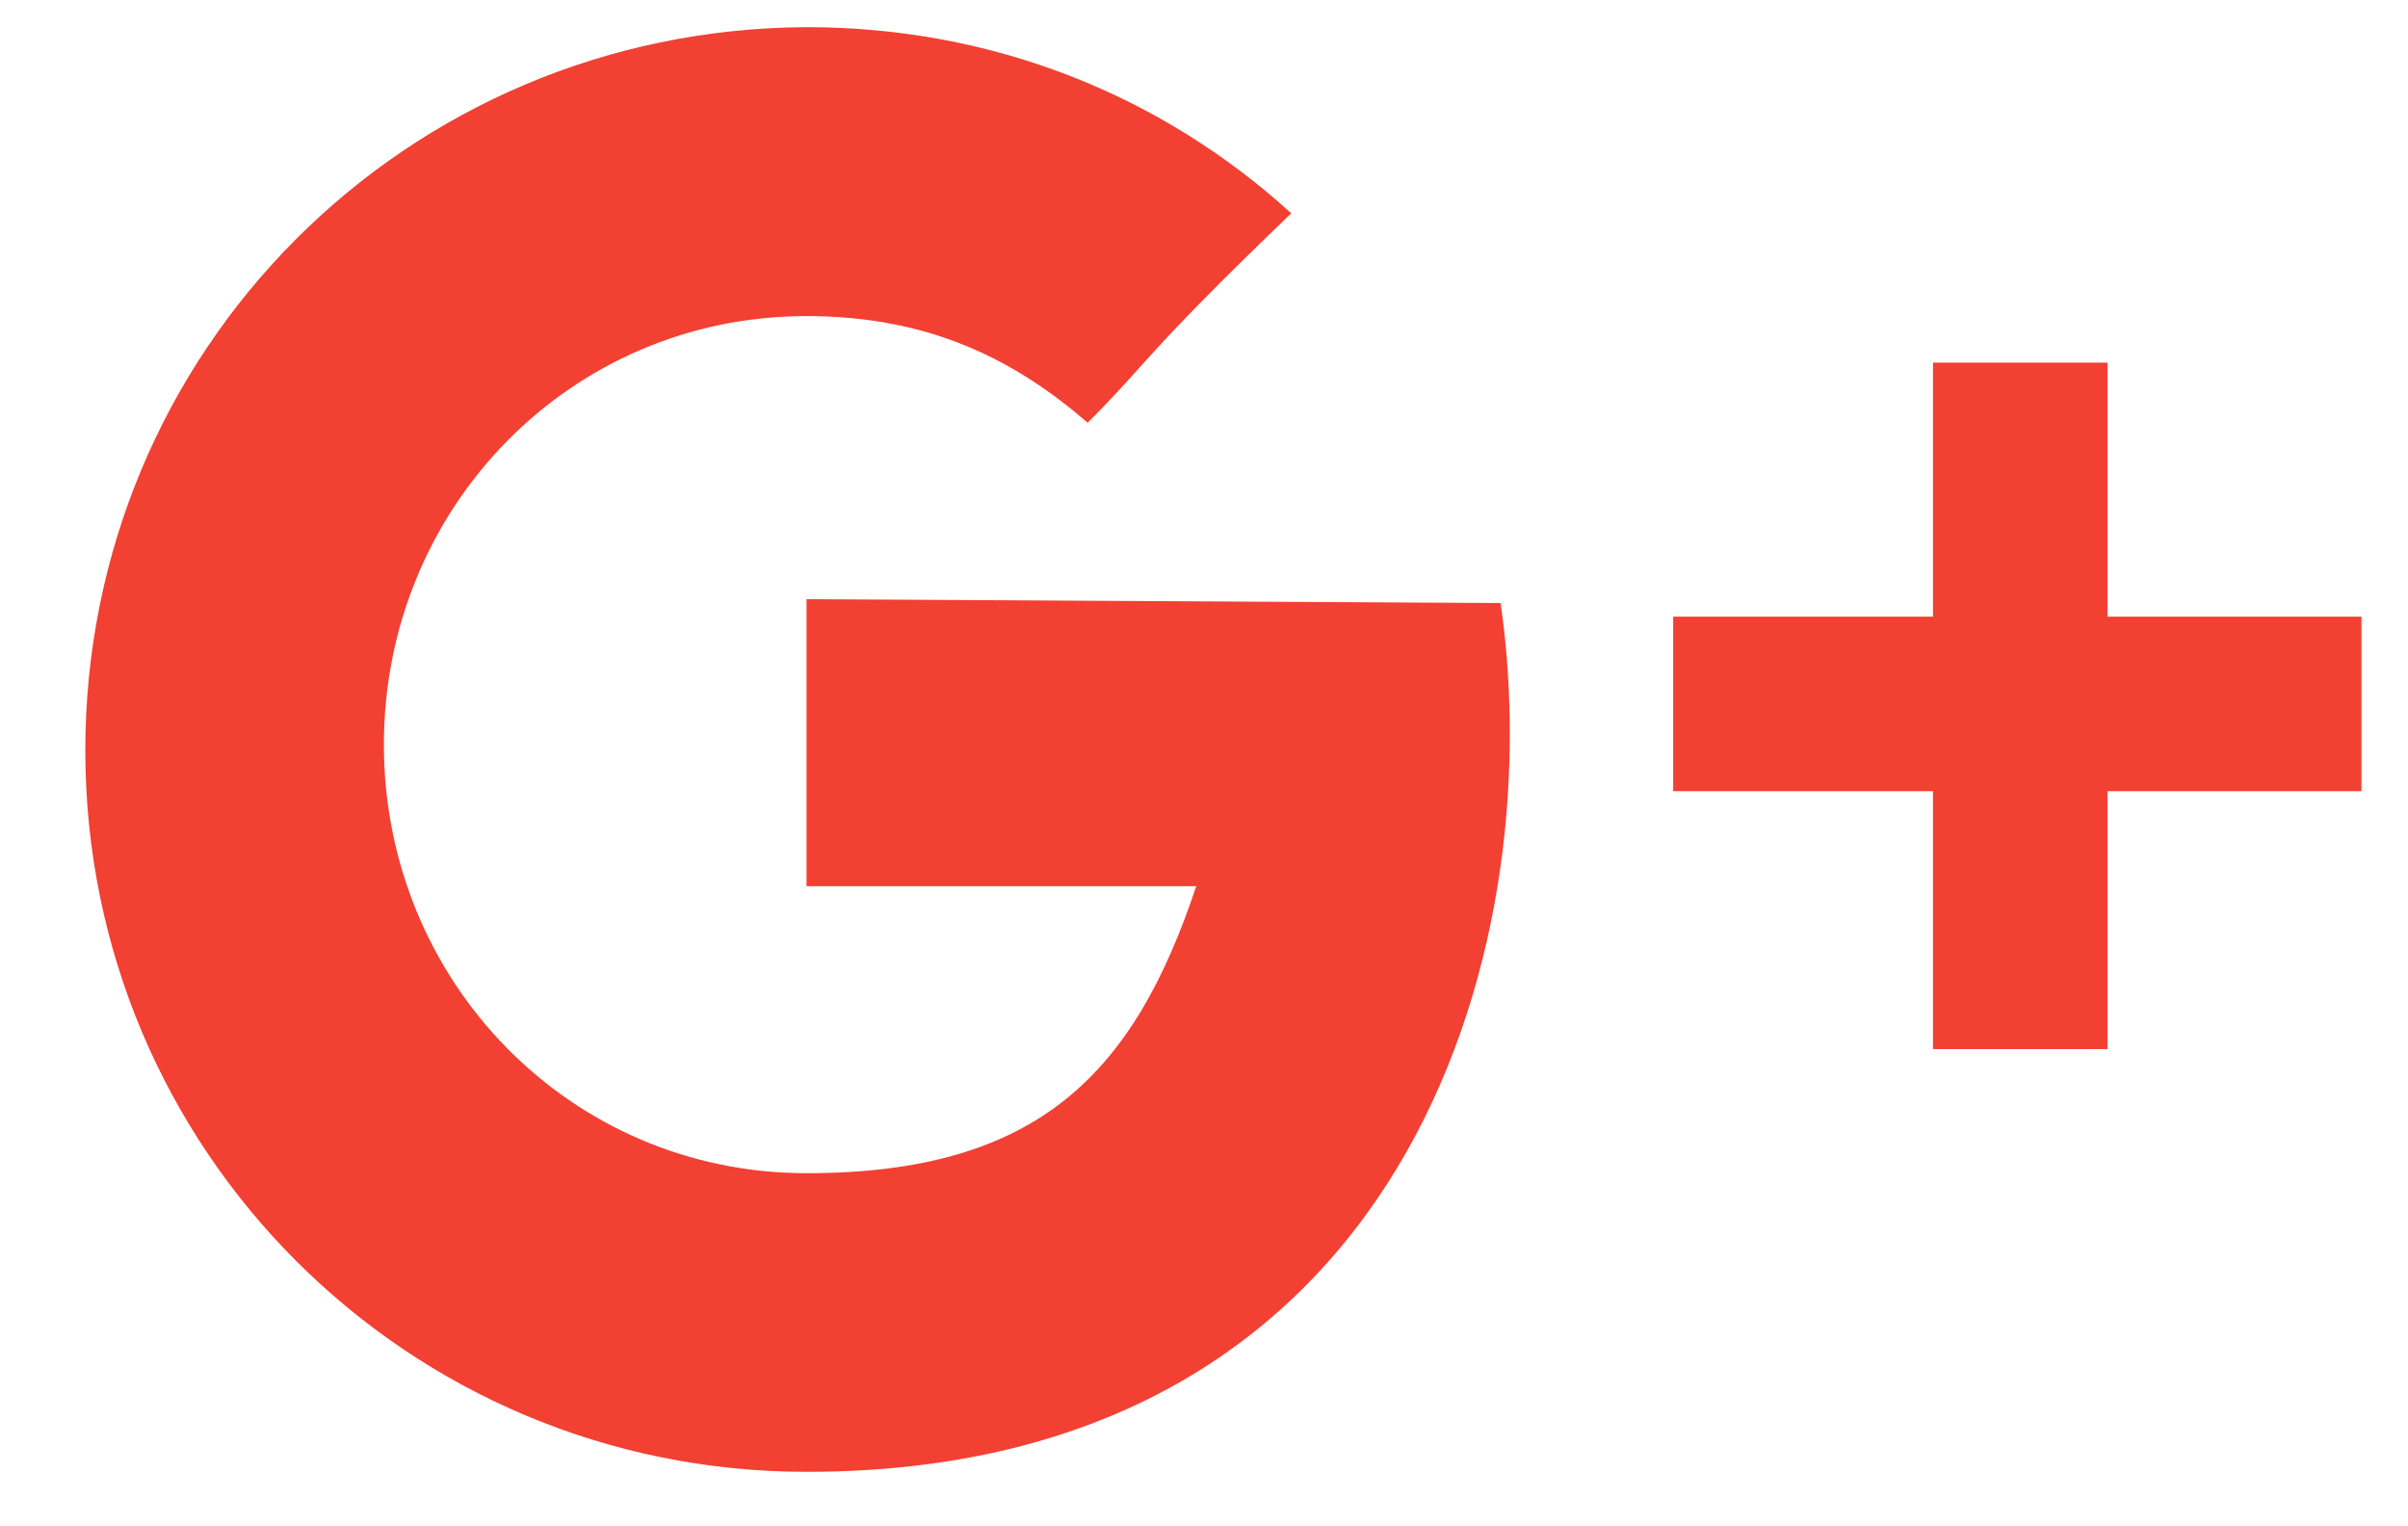 <svg id="Livello_1" xmlns="http://www.w3.org/2000/svg" width="124.2" height="78.7" viewBox="0 0 124.2 78.7"><style>.st0{fill:#f24033}</style><g id="Google_x2B__1_"><path id="XMLID_2_" class="st0" d="M41.6 30.9v14.8h20.1c-3.2 9.6-8.1 14.8-20.1 14.8-12.2 0-21.8-9.9-21.8-22.1s9.6-22.1 21.8-22.1c6.4 0 10.8 2.3 14.5 5.5 3.2-3.2 2.9-3.5 10.5-10.8-6.7-6.1-15.4-9.6-25-9.6-20.7.1-37.2 16.7-37.2 37.3 0 20.6 16.6 37.2 37.2 37.2 30.8 0 38.4-26.7 35.8-44.8l-35.8-.2z"/><path id="XMLID_1_" class="st0" d="M108.7 31.8V18.7h-9v13.1H86.3v9h13.4v13.3h9V40.8h13.1v-9z"/></g></svg>